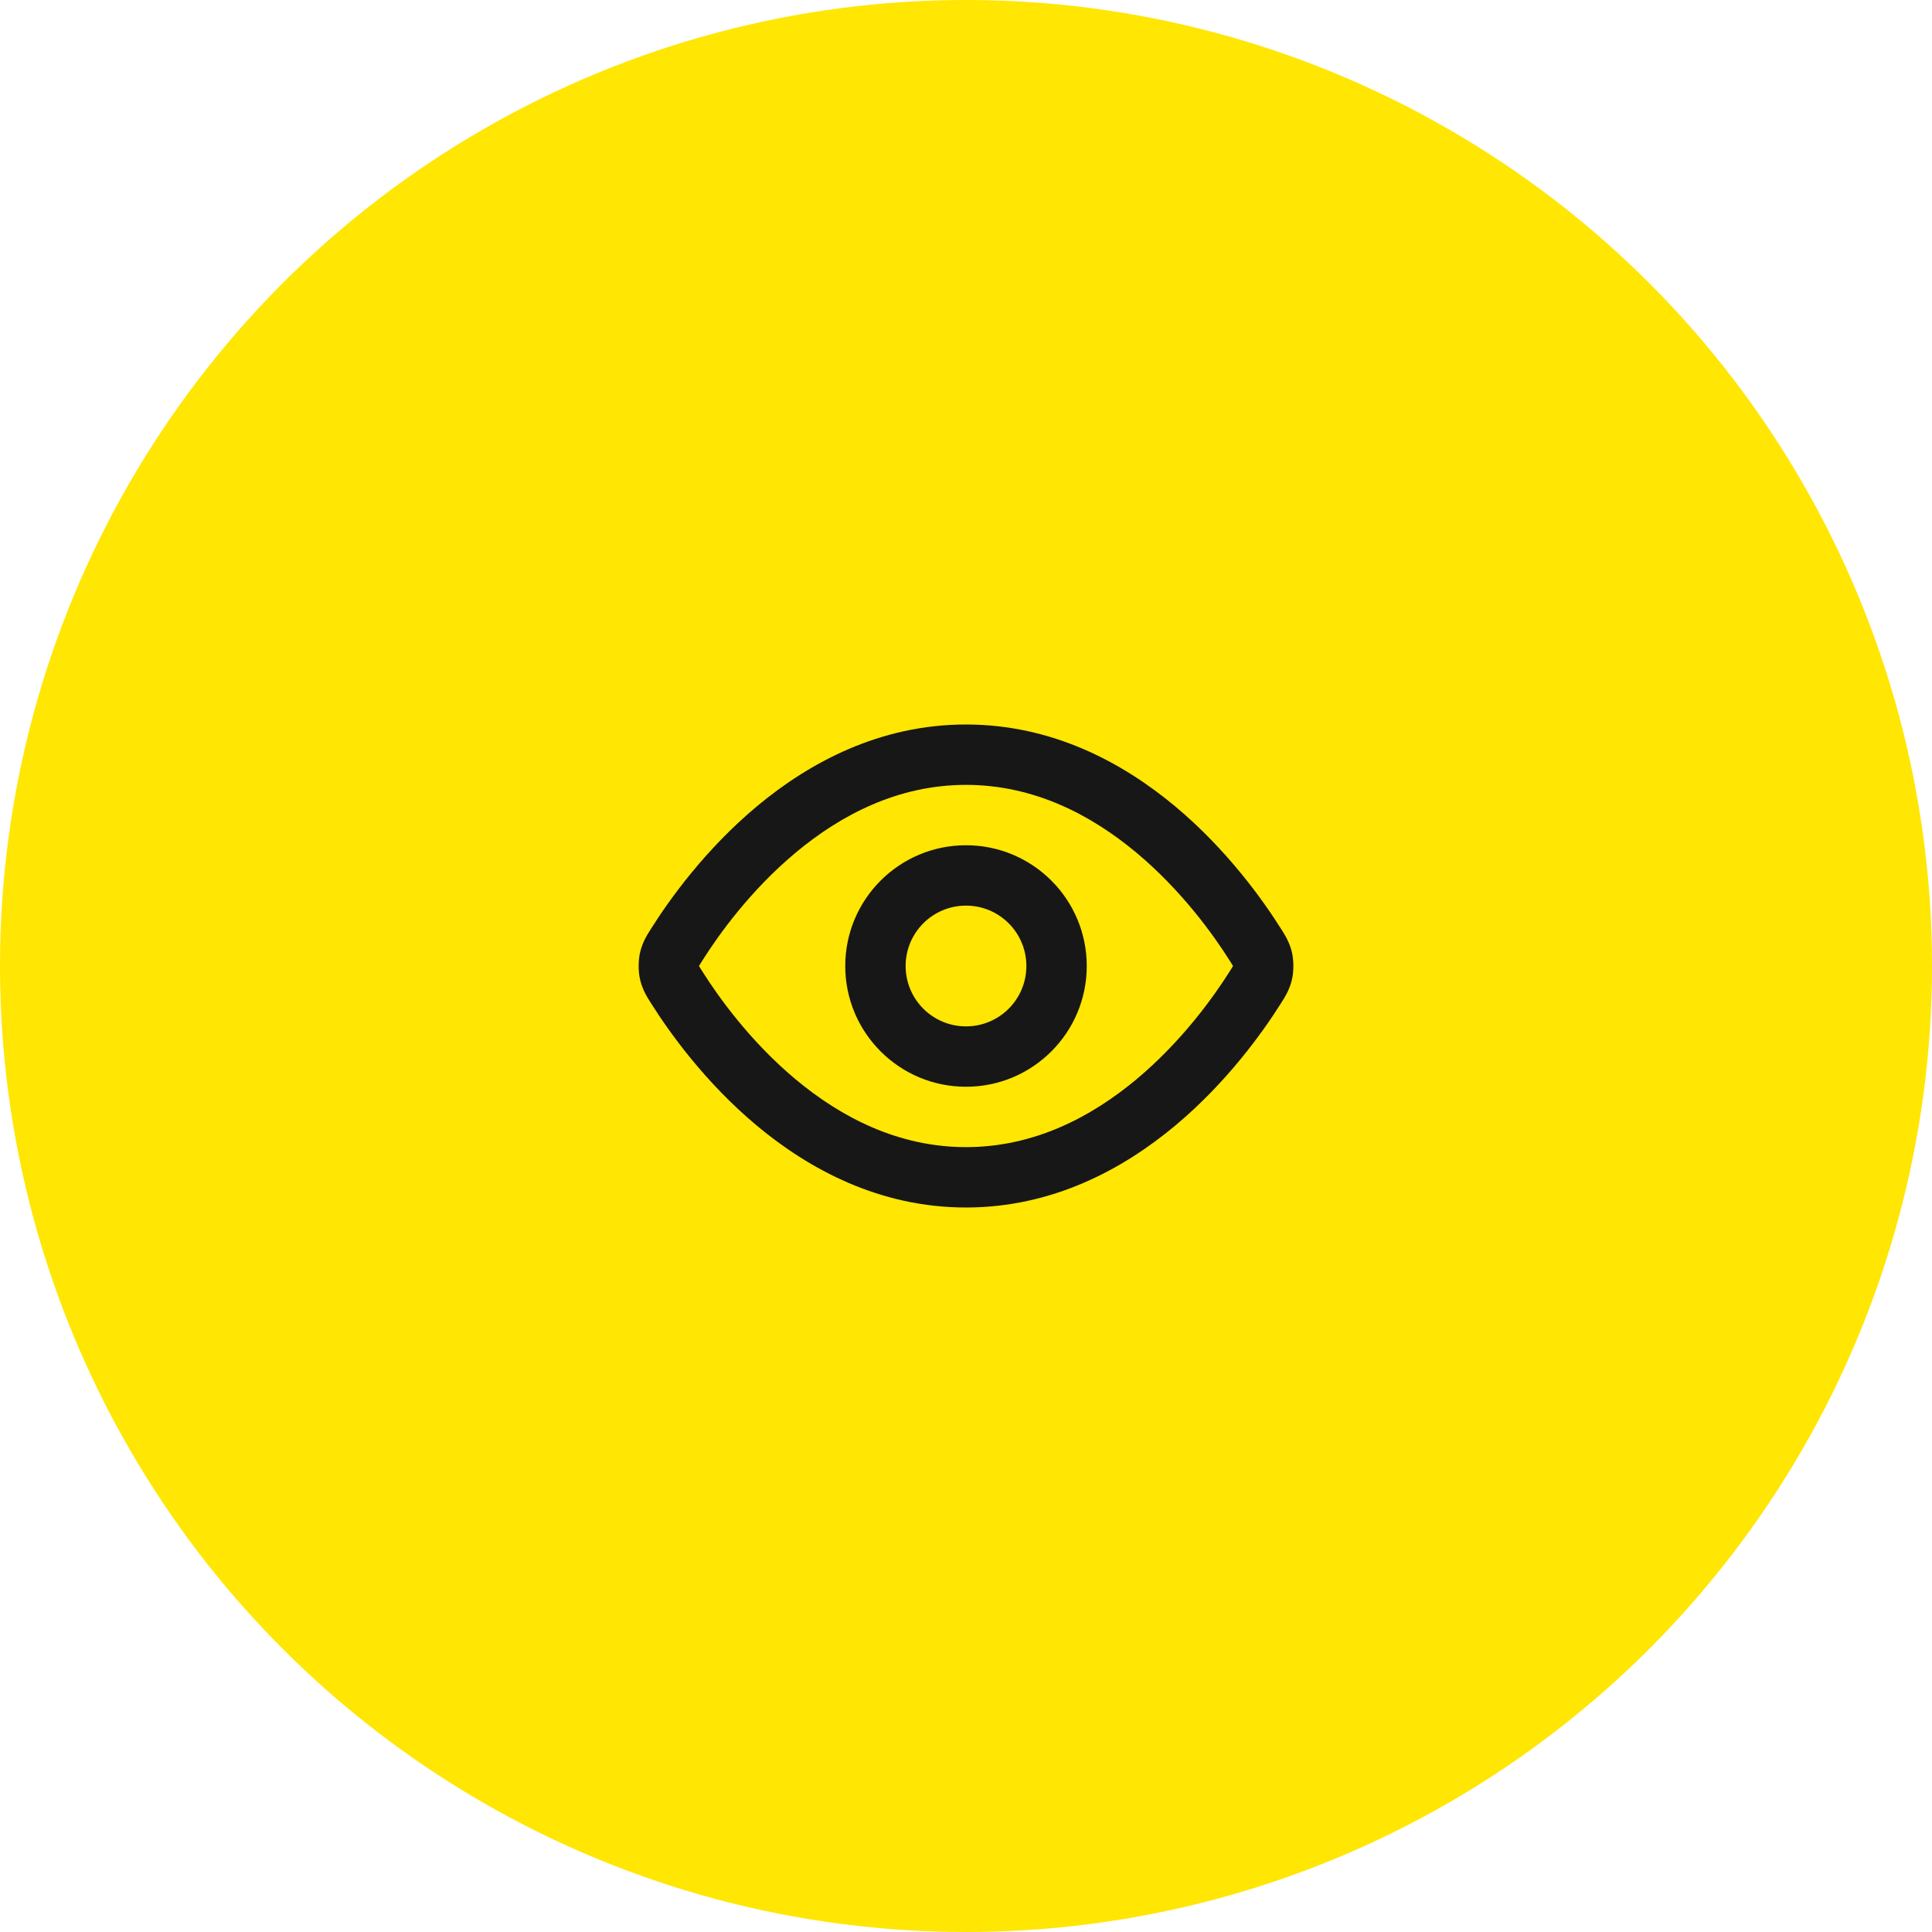 <svg width="64" height="64" viewBox="0 0 64 64" fill="none" xmlns="http://www.w3.org/2000/svg">
<circle cx="32" cy="32" r="32" fill="#FFE603"/>
<path d="M41.581 31.287L42.426 30.753L41.581 31.287ZM41.823 31.777L40.848 32L41.823 31.777ZM41.581 32.713L40.735 32.179L41.581 32.713ZM41.823 32.223L40.848 32L41.823 32.223ZM22.42 31.287L23.266 31.821L22.42 31.287ZM22.178 31.777L23.152 32L22.178 31.777ZM22.42 32.713L21.575 33.247L22.42 32.713ZM22.178 32.223L23.152 32L22.178 32.223ZM23.266 31.821C23.798 30.977 24.852 29.5 26.359 28.243C27.863 26.988 29.757 26 32 26V24C29.139 24 26.806 25.265 25.077 26.707C23.351 28.148 22.167 29.814 21.575 30.753L23.266 31.821ZM32 26C34.244 26 36.138 26.988 37.642 28.243C39.148 29.5 40.203 30.977 40.735 31.821L42.426 30.753C41.833 29.814 40.65 28.148 38.924 26.707C37.195 25.265 34.862 24 32 24V26ZM40.735 32.179C40.203 33.023 39.148 34.5 37.642 35.757C36.138 37.012 34.244 38 32 38V40C34.862 40 37.195 38.735 38.924 37.293C40.65 35.852 41.833 34.186 42.426 33.247L40.735 32.179ZM32 38C29.757 38 27.863 37.012 26.359 35.757C24.852 34.5 23.798 33.023 23.266 32.179L21.575 33.247C22.167 34.186 23.351 35.852 25.077 37.293C26.806 38.735 29.139 40 32 40V38ZM40.735 31.821C40.77 31.877 40.795 31.916 40.816 31.95C40.836 31.983 40.846 32.001 40.851 32.011C40.856 32.02 40.855 32.019 40.852 32.012C40.851 32.009 40.85 32.006 40.849 32.004C40.849 32.001 40.848 32 40.848 32L42.798 31.553C42.715 31.193 42.546 30.943 42.426 30.753L40.735 31.821ZM42.426 33.247C42.546 33.057 42.715 32.807 42.798 32.447L40.848 32C40.848 32.001 40.849 31.999 40.849 31.996C40.85 31.994 40.851 31.991 40.852 31.988C40.855 31.981 40.856 31.98 40.851 31.989C40.846 31.999 40.836 32.017 40.816 32.05C40.795 32.084 40.77 32.123 40.735 32.179L42.426 33.247ZM40.848 32C40.846 31.988 40.844 31.98 40.844 31.977C40.843 31.974 40.843 31.973 40.844 31.975C40.844 31.977 40.844 31.98 40.844 31.985C40.844 31.989 40.845 31.995 40.845 32C40.845 32.005 40.844 32.011 40.844 32.015C40.844 32.02 40.844 32.023 40.844 32.025C40.843 32.027 40.843 32.026 40.844 32.023C40.844 32.02 40.846 32.012 40.848 32L42.798 32.447C42.86 32.175 42.86 31.825 42.798 31.553L40.848 32ZM21.575 30.753C21.455 30.943 21.286 31.193 21.203 31.553L23.152 32C23.153 32 23.152 32.001 23.151 32.004C23.151 32.006 23.15 32.009 23.148 32.012C23.146 32.019 23.145 32.02 23.149 32.011C23.155 32.001 23.165 31.983 23.185 31.95C23.206 31.916 23.23 31.877 23.266 31.821L21.575 30.753ZM23.266 32.179C23.23 32.123 23.206 32.084 23.185 32.05C23.165 32.017 23.155 31.999 23.149 31.989C23.145 31.98 23.146 31.981 23.148 31.988C23.15 31.991 23.151 31.994 23.151 31.997C23.152 31.999 23.153 32.001 23.152 32L21.203 32.447C21.286 32.807 21.455 33.057 21.575 33.247L23.266 32.179ZM21.203 31.553C21.141 31.825 21.141 32.175 21.203 32.447L23.152 32C23.155 32.012 23.156 32.02 23.157 32.023C23.157 32.026 23.157 32.027 23.157 32.025C23.157 32.023 23.157 32.02 23.157 32.015C23.156 32.011 23.156 32.005 23.156 32C23.156 31.995 23.156 31.989 23.157 31.985C23.157 31.98 23.157 31.977 23.157 31.975C23.157 31.973 23.157 31.974 23.157 31.977C23.156 31.98 23.155 31.988 23.152 32L21.203 31.553ZM34 32C34 33.105 33.105 34 32 34V36C34.209 36 36 34.209 36 32H34ZM32 34C30.896 34 30 33.105 30 32H28C28 34.209 29.791 36 32 36V34ZM30 32C30 30.895 30.896 30 32 30V28C29.791 28 28 29.791 28 32H30ZM32 30C33.105 30 34 30.895 34 32H36C36 29.791 34.209 28 32 28V30Z" fill="#171717"/>
</svg>
